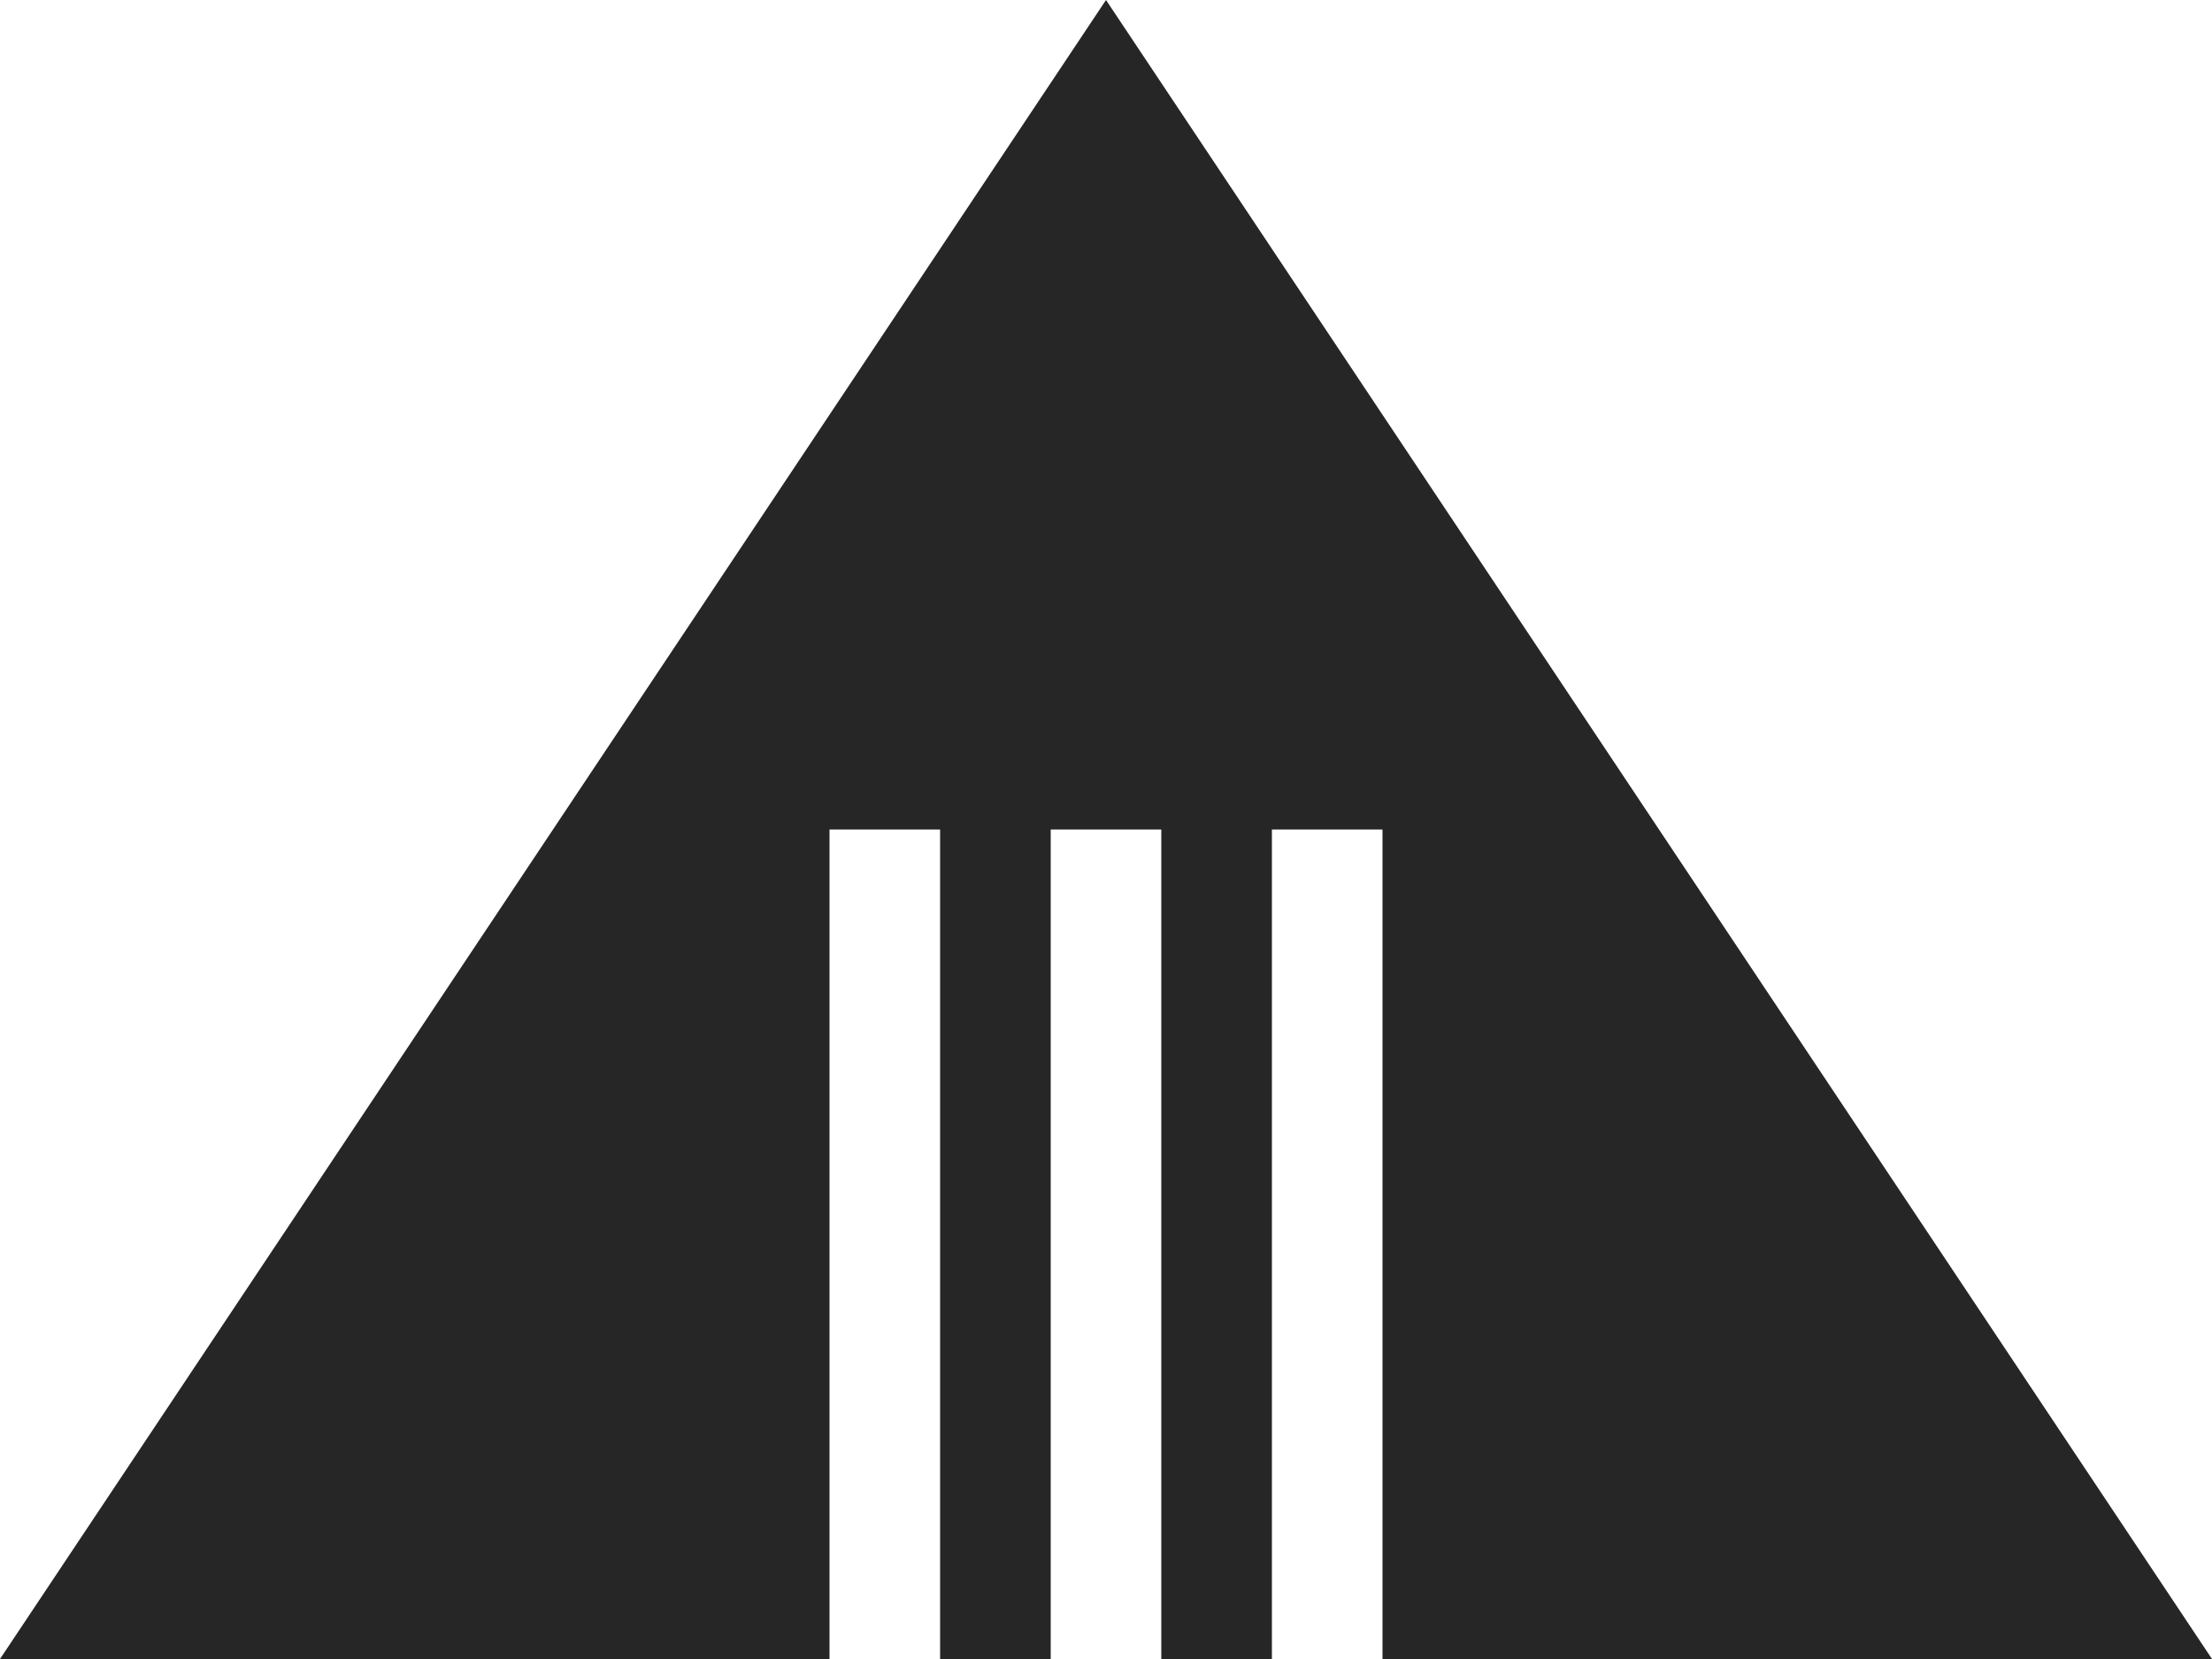 <?xml version="1.0" standalone="no"?><!DOCTYPE svg PUBLIC "-//W3C//DTD SVG 1.1//EN" "http://www.w3.org/Graphics/SVG/1.1/DTD/svg11.dtd"><svg width="100%" height="100%" viewBox="0 0 80 60" version="1.1" xmlns="http://www.w3.org/2000/svg" xmlns:xlink="http://www.w3.org/1999/xlink" xml:space="preserve" style="fill-rule:evenodd;clip-rule:evenodd;stroke-linejoin:round;stroke-miterlimit:1.414;"><path id="Layer1" d="M30,60l-30,0l40,-60l40,60l-30,0l0,-30l-4,0l0,30l-4,0l0,-30l-4,0l0,30l-4,0l0,-30l-4,0l0,30Z" style="fill:#262626;"/></svg>